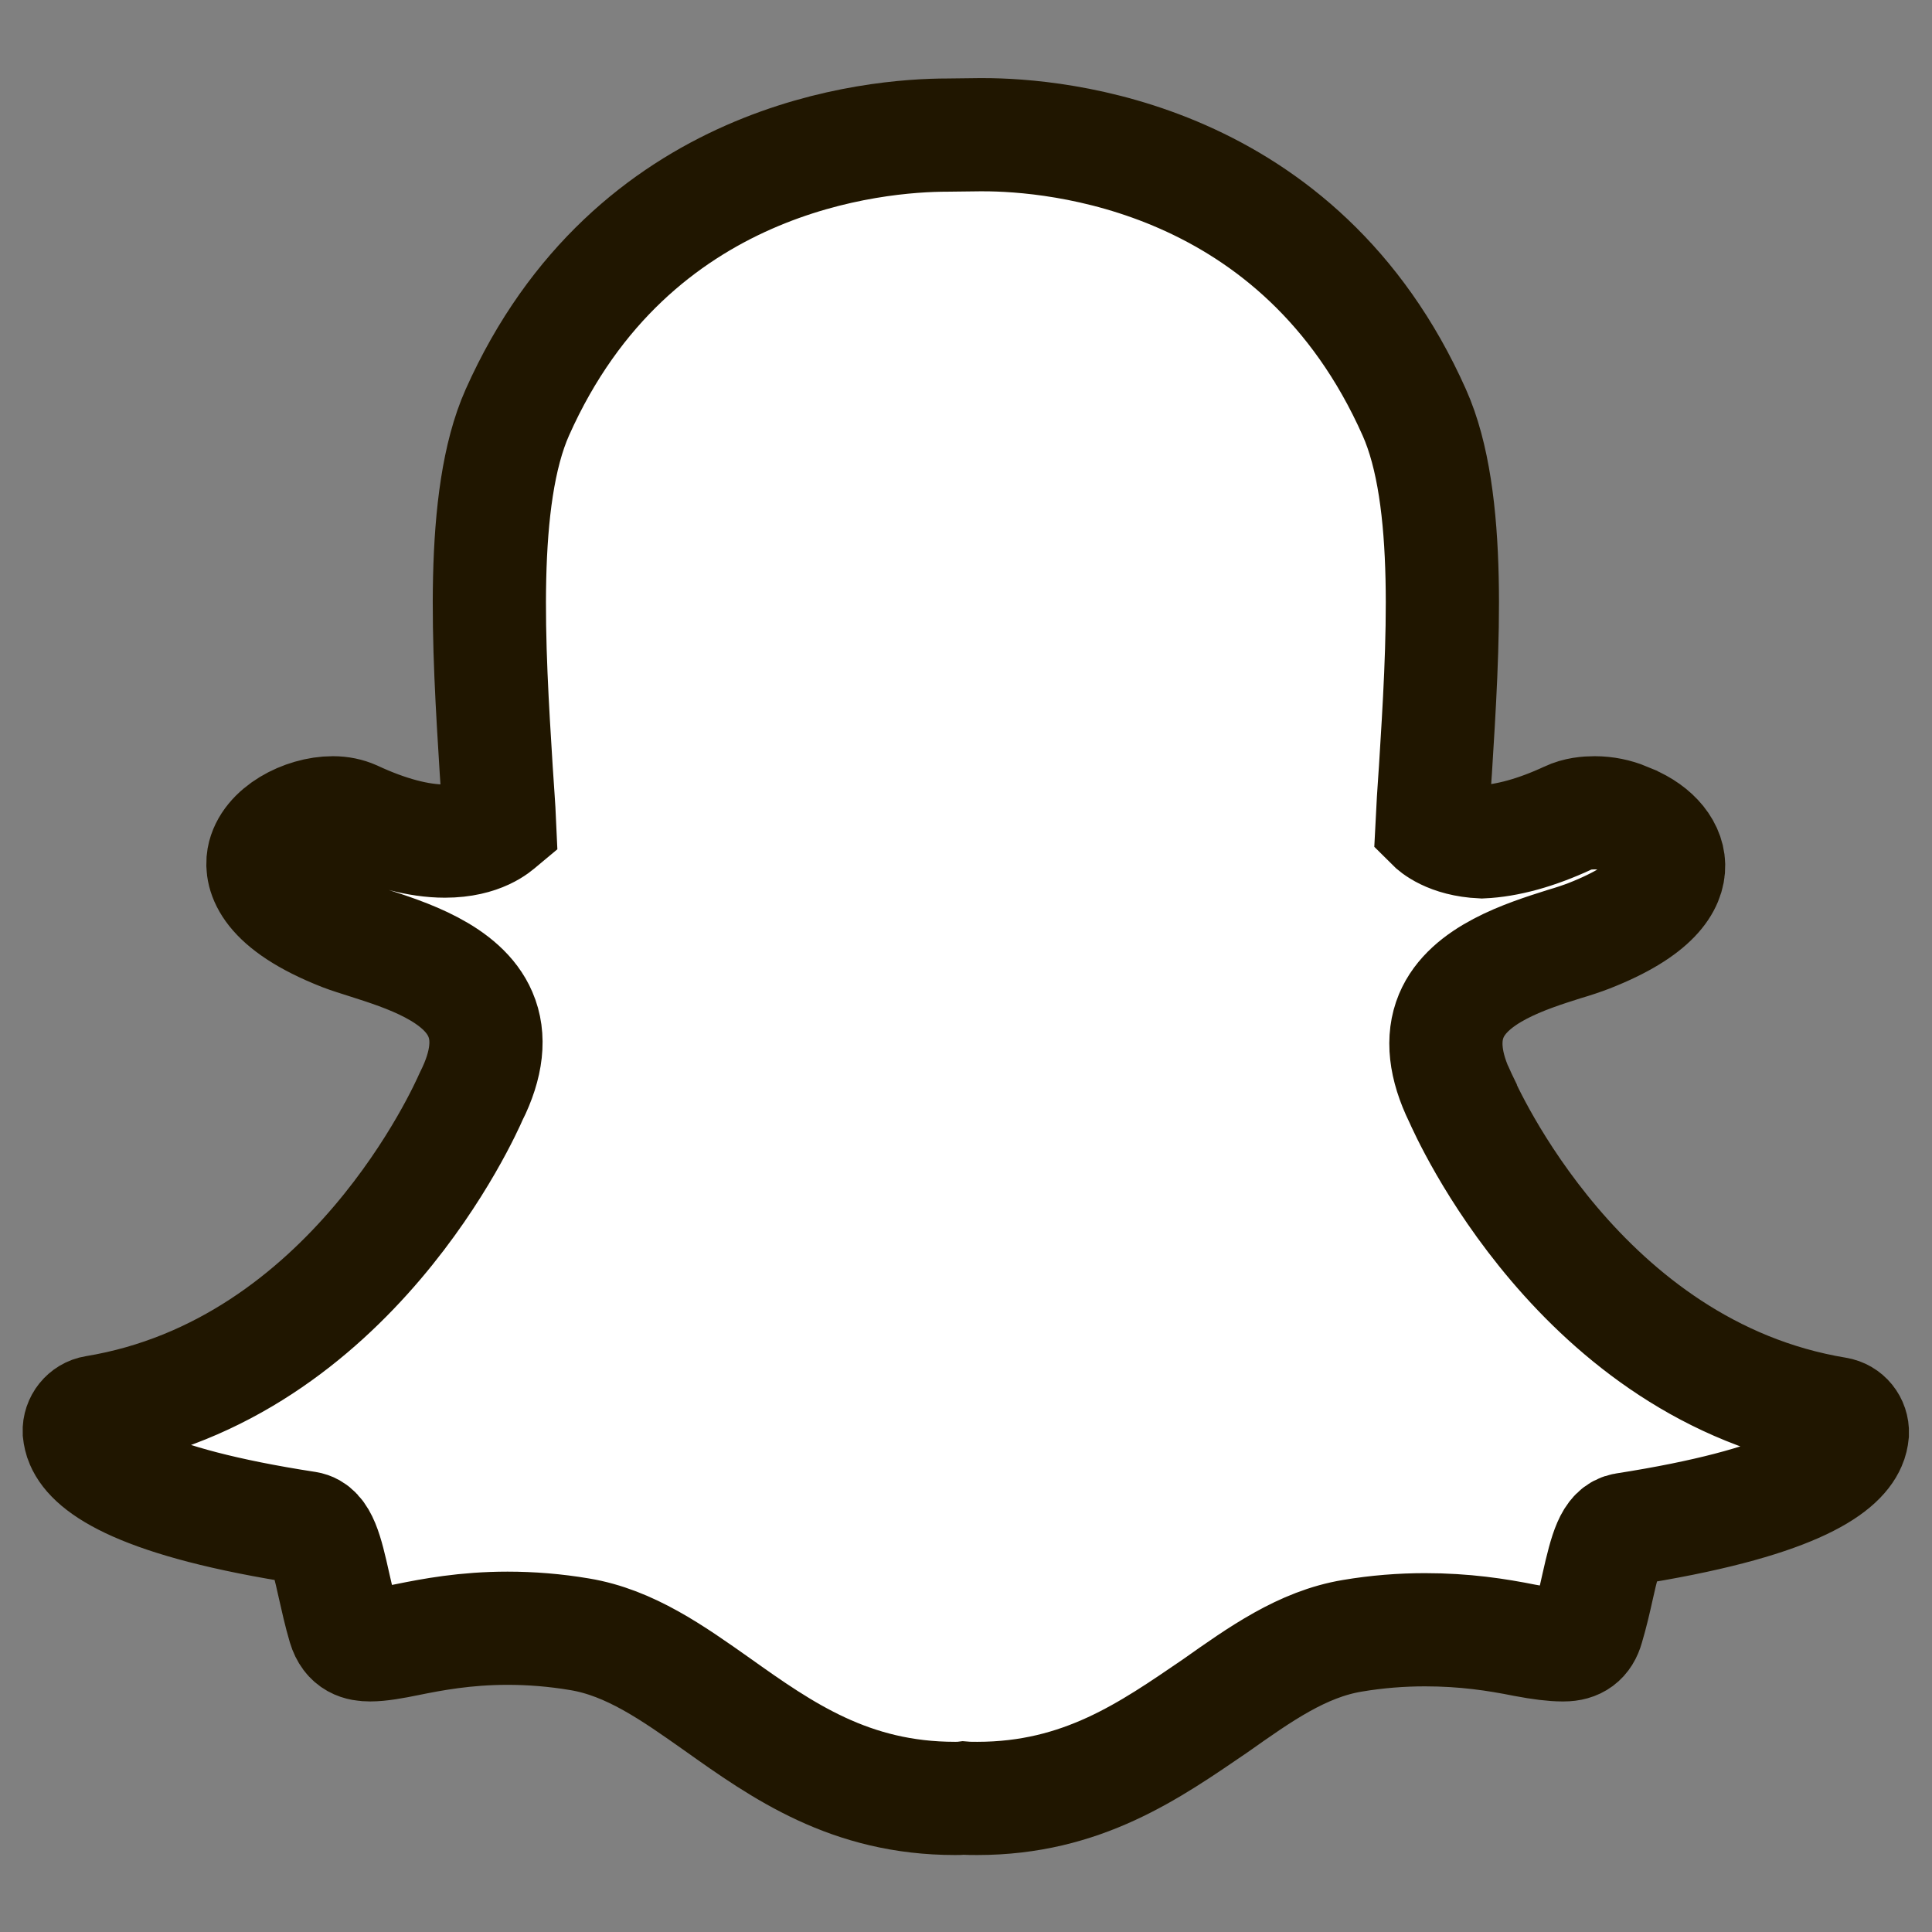 <?xml version="1.0" ?><svg id="Layer_1" style="enable-background:new 0 0 512 512;" version="1.1" viewBox="0 0 512 512" xml:space="preserve" xmlns="http://www.w3.org/2000/svg" xmlns:xlink="http://www.w3.org/1999/xlink"><rect x="0" y="0" width="512" height="512" fill="#808080" stroke="none"/><style type="text/css">
	.st0{fill:#FFFFFF;stroke:#201600;stroke-width:30;stroke-miterlimit:10;}
</style>
<path class="st0" d="M259,476.6c-1.2,0-2.4,0-3.6-0.1h0c-0.8,0.1-1.6,0.1-2.3,0.1c-27.8,0-45.7-12.6-63-24.9  c-11.9-8.4-23.2-16.4-36.5-18.6c-6.5-1.1-12.9-1.6-19.1-1.6c-11.2,0-20.1,1.7-26.5,3c-3.9,0.8-7.3,1.4-9.9,1.4  c-2.7,0-5.6-0.6-6.9-4.9c-1.1-3.7-1.9-7.4-2.7-10.9c-2-9-3.4-14.6-7.2-15.2c-44.2-6.8-56.8-16.1-59.6-22.7c-0.4-0.9-0.6-1.9-0.7-2.8  c-0.1-2.5,1.7-4.8,4.2-5.2c67.9-11.2,98.3-80.6,99.6-83.5c0-0.1,0.1-0.2,0.1-0.2c4.2-8.4,5-15.7,2.4-21.7c-4.7-11-19.9-15.8-29.9-19  c-2.5-0.8-4.8-1.5-6.6-2.2c-20.1-7.9-21.7-16.1-21-20.2c1.3-7.1,10.8-12,18.4-12c2.1,0,3.9,0.4,5.5,1.1c9,4.2,17.2,6.4,24.2,6.4  c9.7,0,13.9-4.1,14.5-4.6c-0.2-4.6-0.6-9.4-0.9-14.3c-2-32.1-4.5-72,5.6-94.7c30.4-68.2,95-73.5,114-73.5c0.5,0,8.4-0.1,8.4-0.1  l1.1,0c19.1,0,83.8,5.3,114.2,73.6c10.2,22.8,7.6,62.7,5.6,94.8l-0.1,1.4c-0.3,4.5-0.6,8.8-0.8,13c0.5,0.5,4.4,4.2,13.2,4.6h0  c6.7-0.3,14.4-2.4,22.8-6.3c2.5-1.2,5.2-1.4,7.1-1.4c2.9,0,5.7,0.6,8.1,1.6l0.1,0.1c6.8,2.4,11.3,7.2,11.4,12.2  c0.1,4.7-3.5,11.8-21.1,18.7c-1.8,0.7-4.2,1.5-6.6,2.2c-10.1,3.2-25.3,8-29.9,19c-2.5,6-1.7,13.3,2.4,21.7c0,0.1,0.1,0.2,0.1,0.2  c1.3,2.9,31.7,72.3,99.6,83.5c2.5,0.4,4.3,2.6,4.2,5.2c-0.1,1-0.3,1.9-0.7,2.8c-2.8,6.6-15.4,15.8-59.6,22.7  c-3.6,0.6-5,5.3-7.2,15.1c-0.8,3.6-1.6,7.1-2.7,10.8c-0.9,3.2-2.9,4.7-6.3,4.7H414c-2.3,0-5.7-0.4-9.9-1.2  c-7.5-1.5-15.9-2.8-26.5-2.8c-6.2,0-12.7,0.5-19.2,1.6c-13.3,2.2-24.5,10.2-36.4,18.6C304.7,463.9,286.8,476.6,259,476.6z"/></svg>